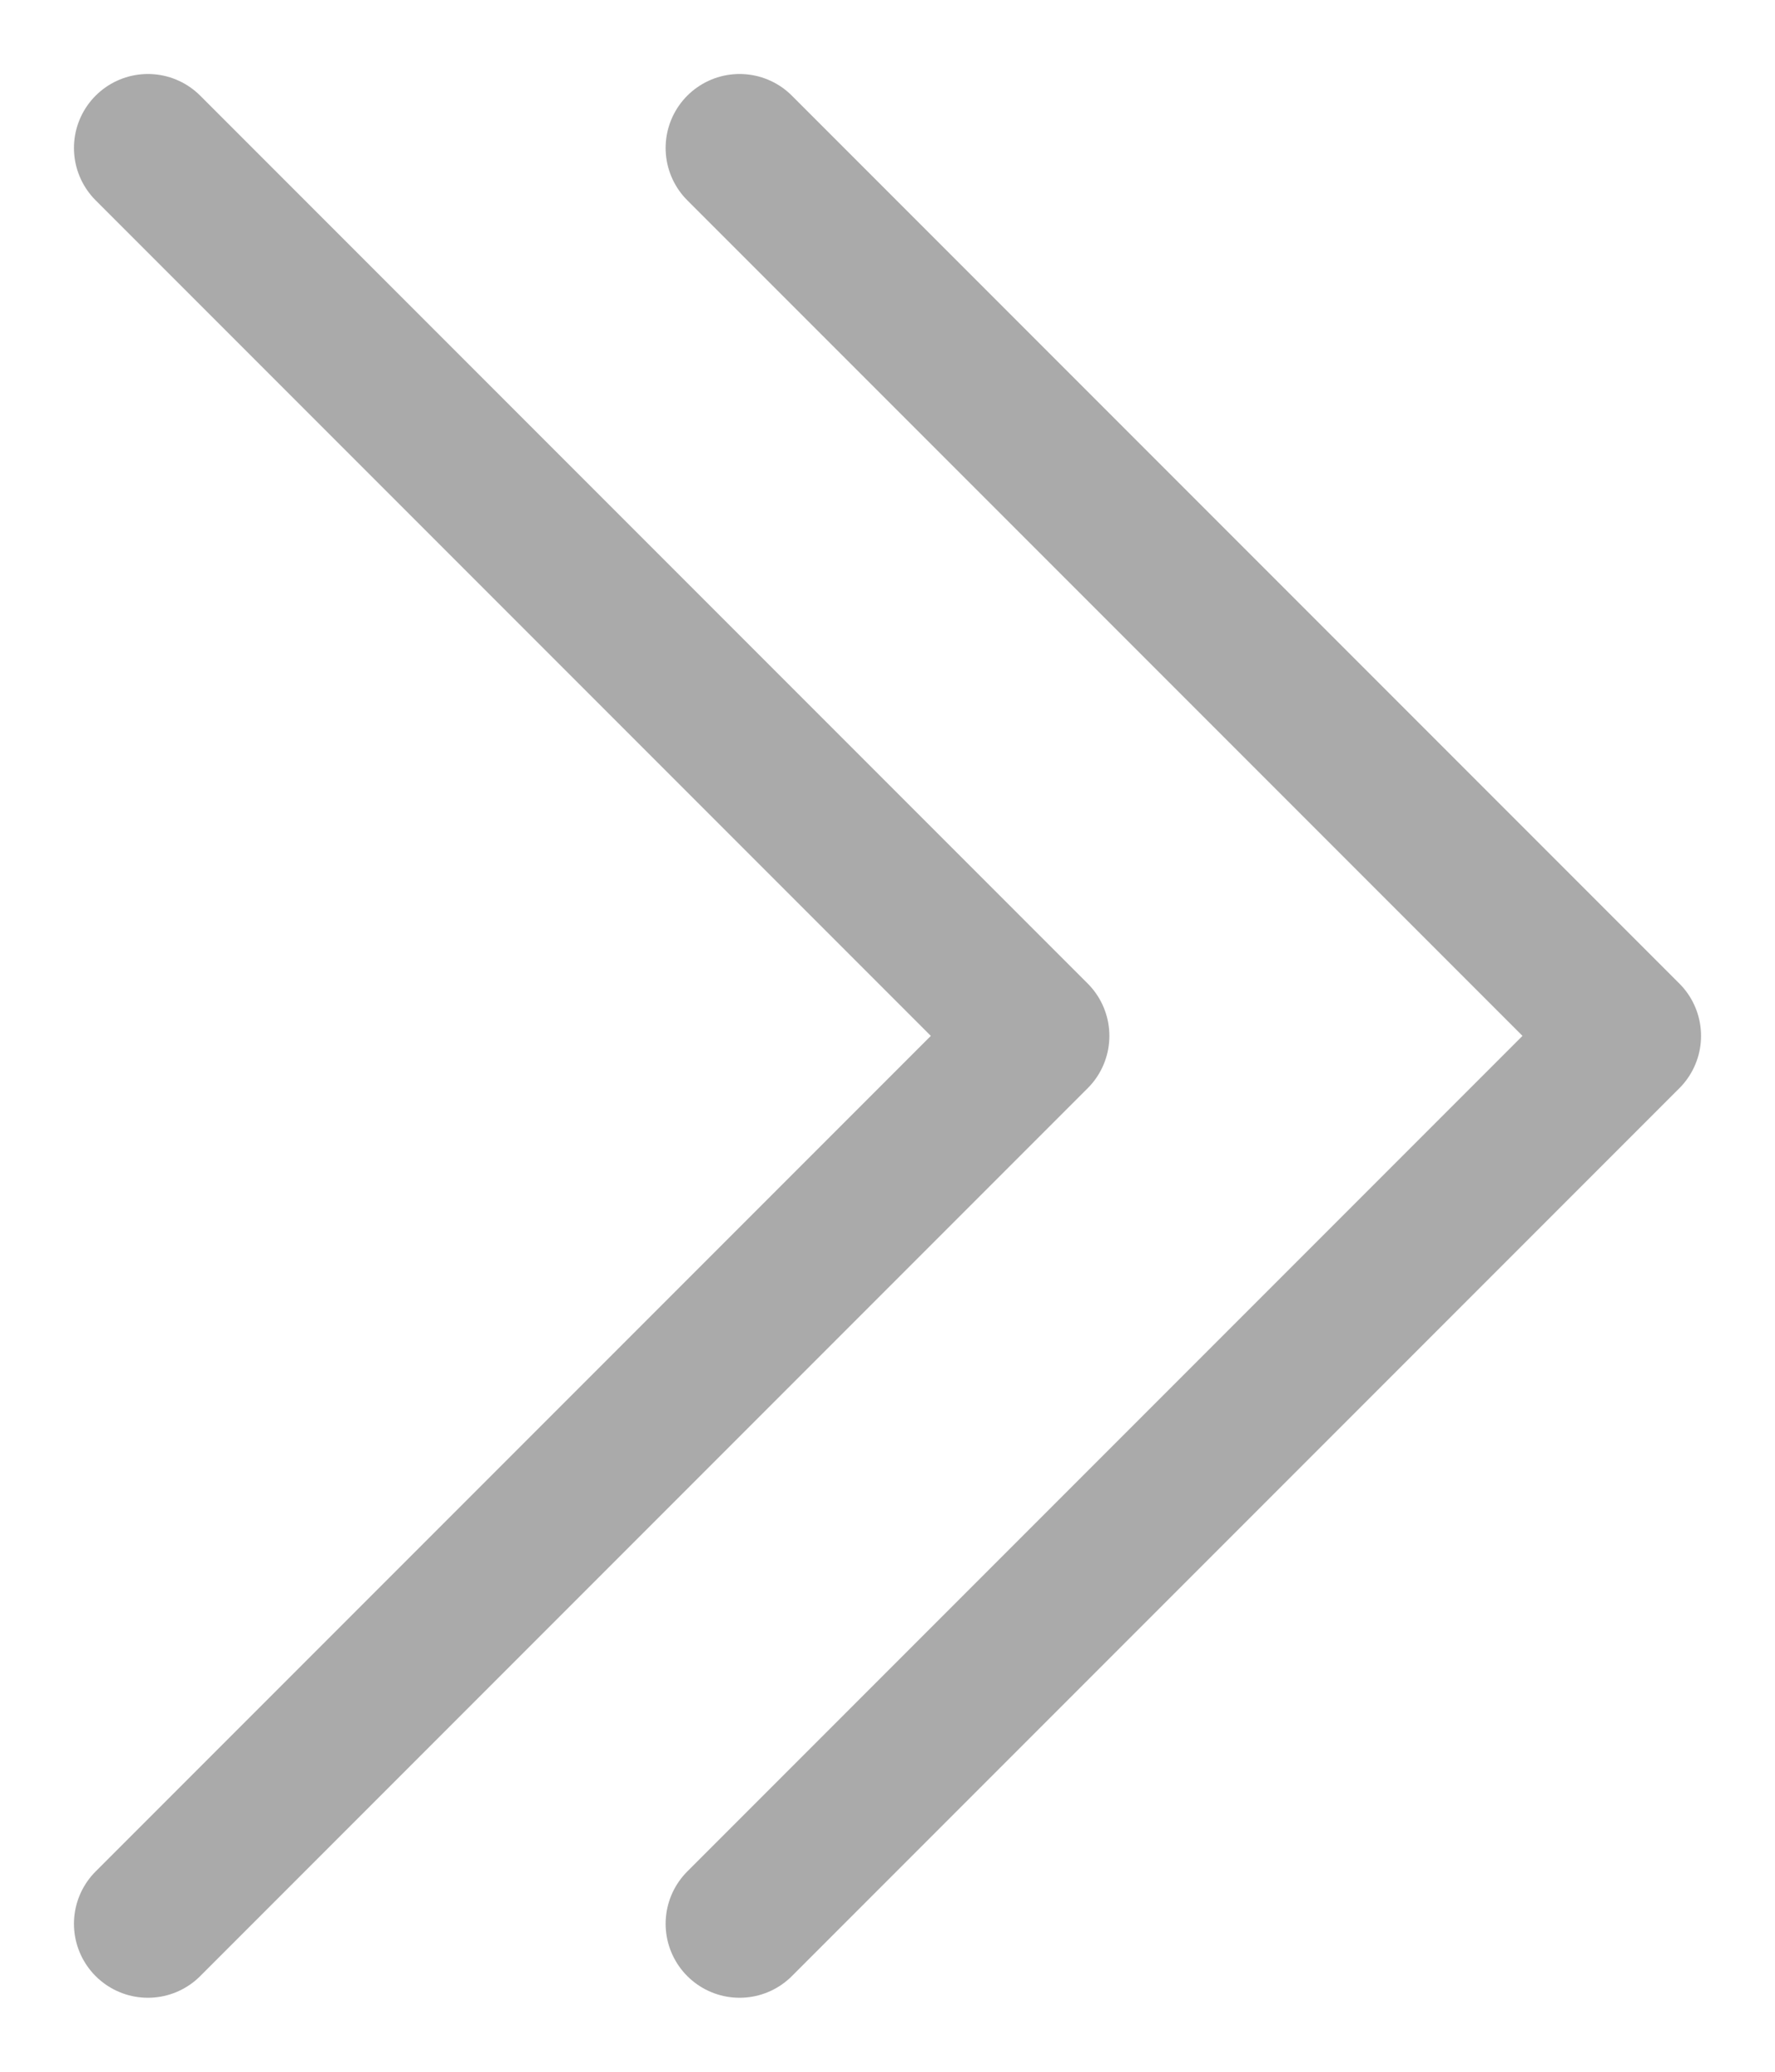 <svg width="12" height="14" viewBox="0 0 12 14" fill="none" xmlns="http://www.w3.org/2000/svg">
<path d="M1 1L7 7L1 13" stroke="#AAAAAA" stroke-linecap="round" stroke-linejoin="round"/>
<path d="M5 1L11 7L5 13" stroke="#AAAAAA" stroke-linecap="round" stroke-linejoin="round"/>
</svg>
